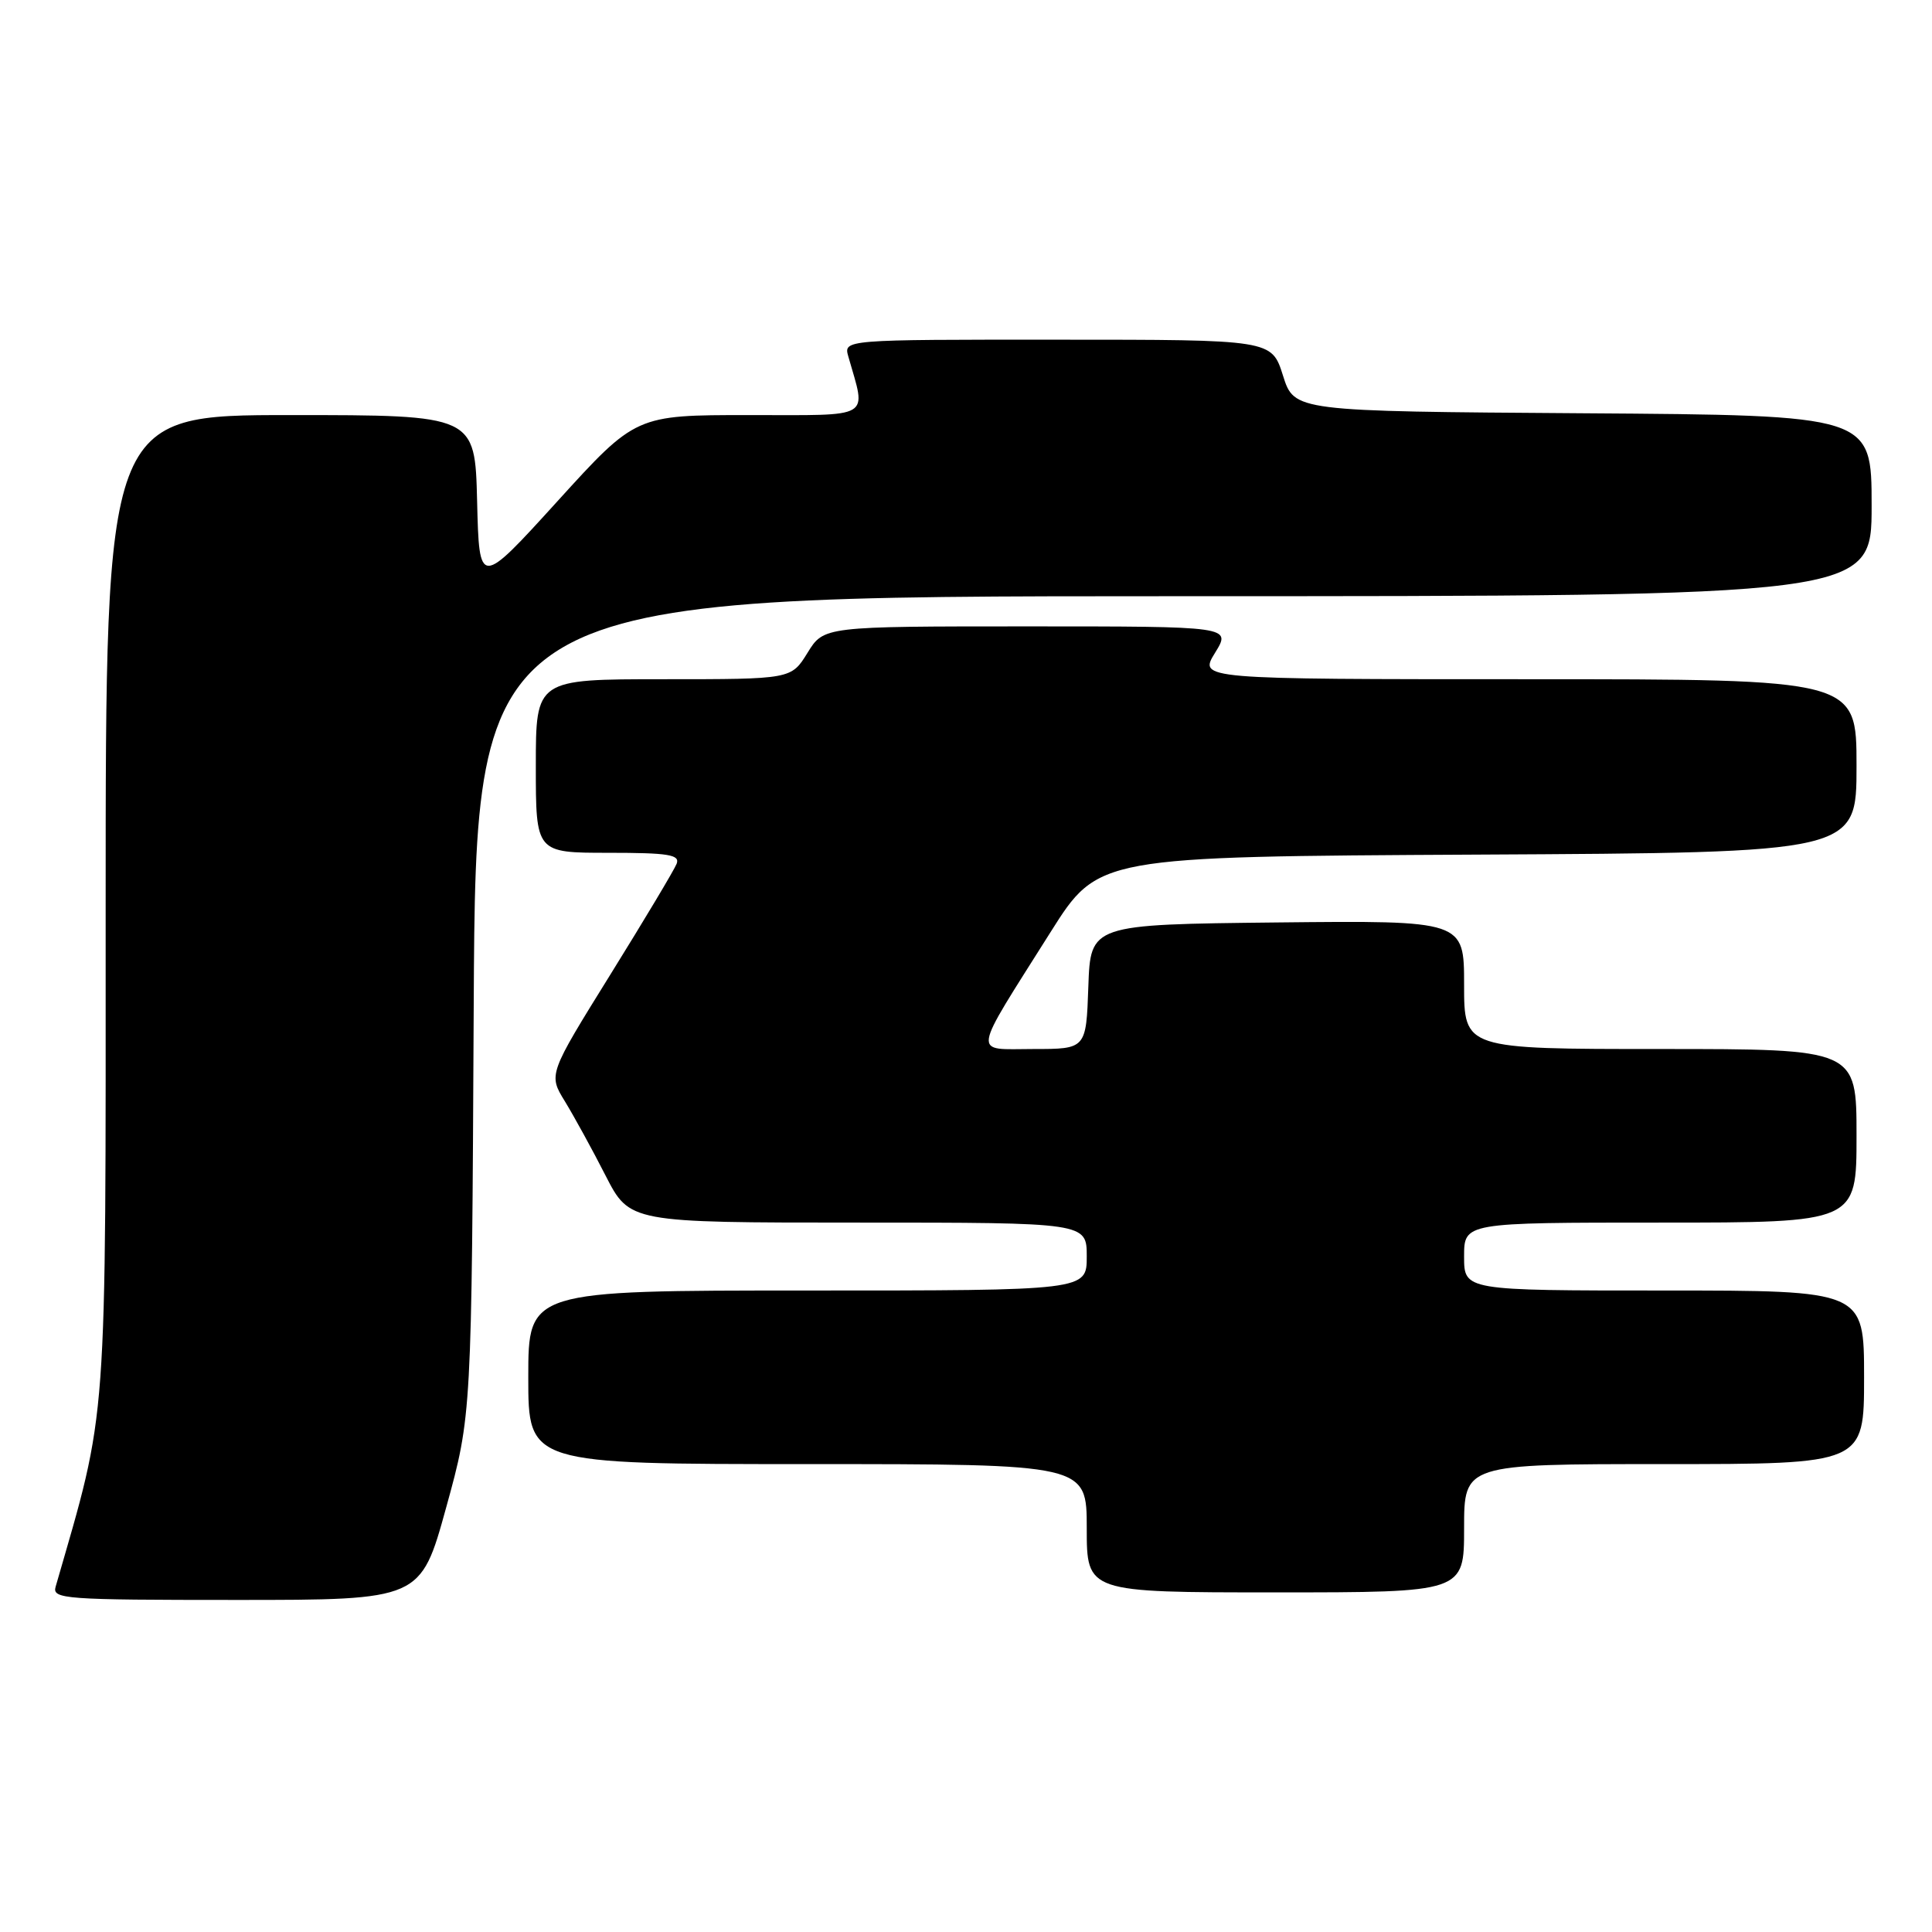 <?xml version="1.0" encoding="UTF-8" standalone="no"?>
<!DOCTYPE svg PUBLIC "-//W3C//DTD SVG 1.1//EN" "http://www.w3.org/Graphics/SVG/1.1/DTD/svg11.dtd" >
<svg xmlns="http://www.w3.org/2000/svg" xmlns:xlink="http://www.w3.org/1999/xlink" version="1.1" viewBox="0 0 256 256">
 <g >
 <path fill="currentColor"
d=" M 59.12 199.75 C 62.50 187.50 62.50 187.50 62.77 133.25 C 63.05 79.00 63.05 79.00 155.52 79.00 C 248.00 79.00 248.00 79.00 248.00 67.01 C 248.00 55.02 248.00 55.02 209.75 54.76 C 171.50 54.50 171.50 54.50 170.00 49.76 C 168.50 45.01 168.50 45.01 140.13 45.01 C 111.77 45.00 111.77 45.00 112.41 47.25 C 114.79 55.63 115.87 55.00 99.24 55.00 C 84.24 55.00 84.24 55.00 73.87 66.41 C 63.50 77.82 63.50 77.82 63.22 66.41 C 62.94 55.00 62.94 55.00 38.47 55.00 C 14.00 55.00 14.00 55.00 14.00 120.17 C 14.00 190.48 14.32 186.16 7.37 210.25 C 6.90 211.88 8.50 212.00 31.30 212.00 C 55.74 212.00 55.74 212.00 59.12 199.75 Z  M 194.00 202.50 C 194.00 194.00 194.00 194.00 220.50 194.00 C 247.00 194.00 247.00 194.00 247.00 182.50 C 247.00 171.00 247.00 171.00 220.50 171.00 C 194.00 171.00 194.00 171.00 194.00 166.50 C 194.00 162.00 194.00 162.00 220.00 162.00 C 246.00 162.00 246.00 162.00 246.00 150.50 C 246.00 139.00 246.00 139.00 220.00 139.00 C 194.00 139.00 194.00 139.00 194.00 130.48 C 194.00 121.97 194.00 121.97 169.25 122.23 C 144.50 122.50 144.50 122.50 144.21 130.75 C 143.92 139.00 143.92 139.00 136.93 139.00 C 128.79 139.00 128.59 140.35 139.21 123.50 C 145.52 113.50 145.52 113.50 195.76 113.24 C 246.00 112.98 246.00 112.98 246.00 101.49 C 246.00 90.00 246.00 90.00 202.42 90.00 C 158.84 90.00 158.84 90.00 161.00 86.50 C 163.16 83.00 163.16 83.00 136.16 83.00 C 109.16 83.00 109.16 83.00 107.00 86.50 C 104.84 90.00 104.84 90.00 87.92 90.00 C 71.00 90.00 71.00 90.00 71.00 101.50 C 71.00 113.00 71.00 113.00 80.61 113.00 C 88.58 113.00 90.12 113.25 89.66 114.45 C 89.35 115.25 85.40 121.85 80.88 129.13 C 72.66 142.37 72.66 142.37 74.85 145.93 C 76.05 147.90 78.48 152.31 80.23 155.75 C 83.43 162.00 83.43 162.00 113.71 162.00 C 144.00 162.00 144.00 162.00 144.00 166.50 C 144.00 171.00 144.00 171.00 107.00 171.00 C 70.00 171.00 70.00 171.00 70.00 182.50 C 70.00 194.00 70.00 194.00 107.00 194.00 C 144.00 194.00 144.00 194.00 144.00 202.50 C 144.00 211.00 144.00 211.00 169.00 211.00 C 194.00 211.00 194.00 211.00 194.00 202.50 Z "/>
</g>
</svg>
